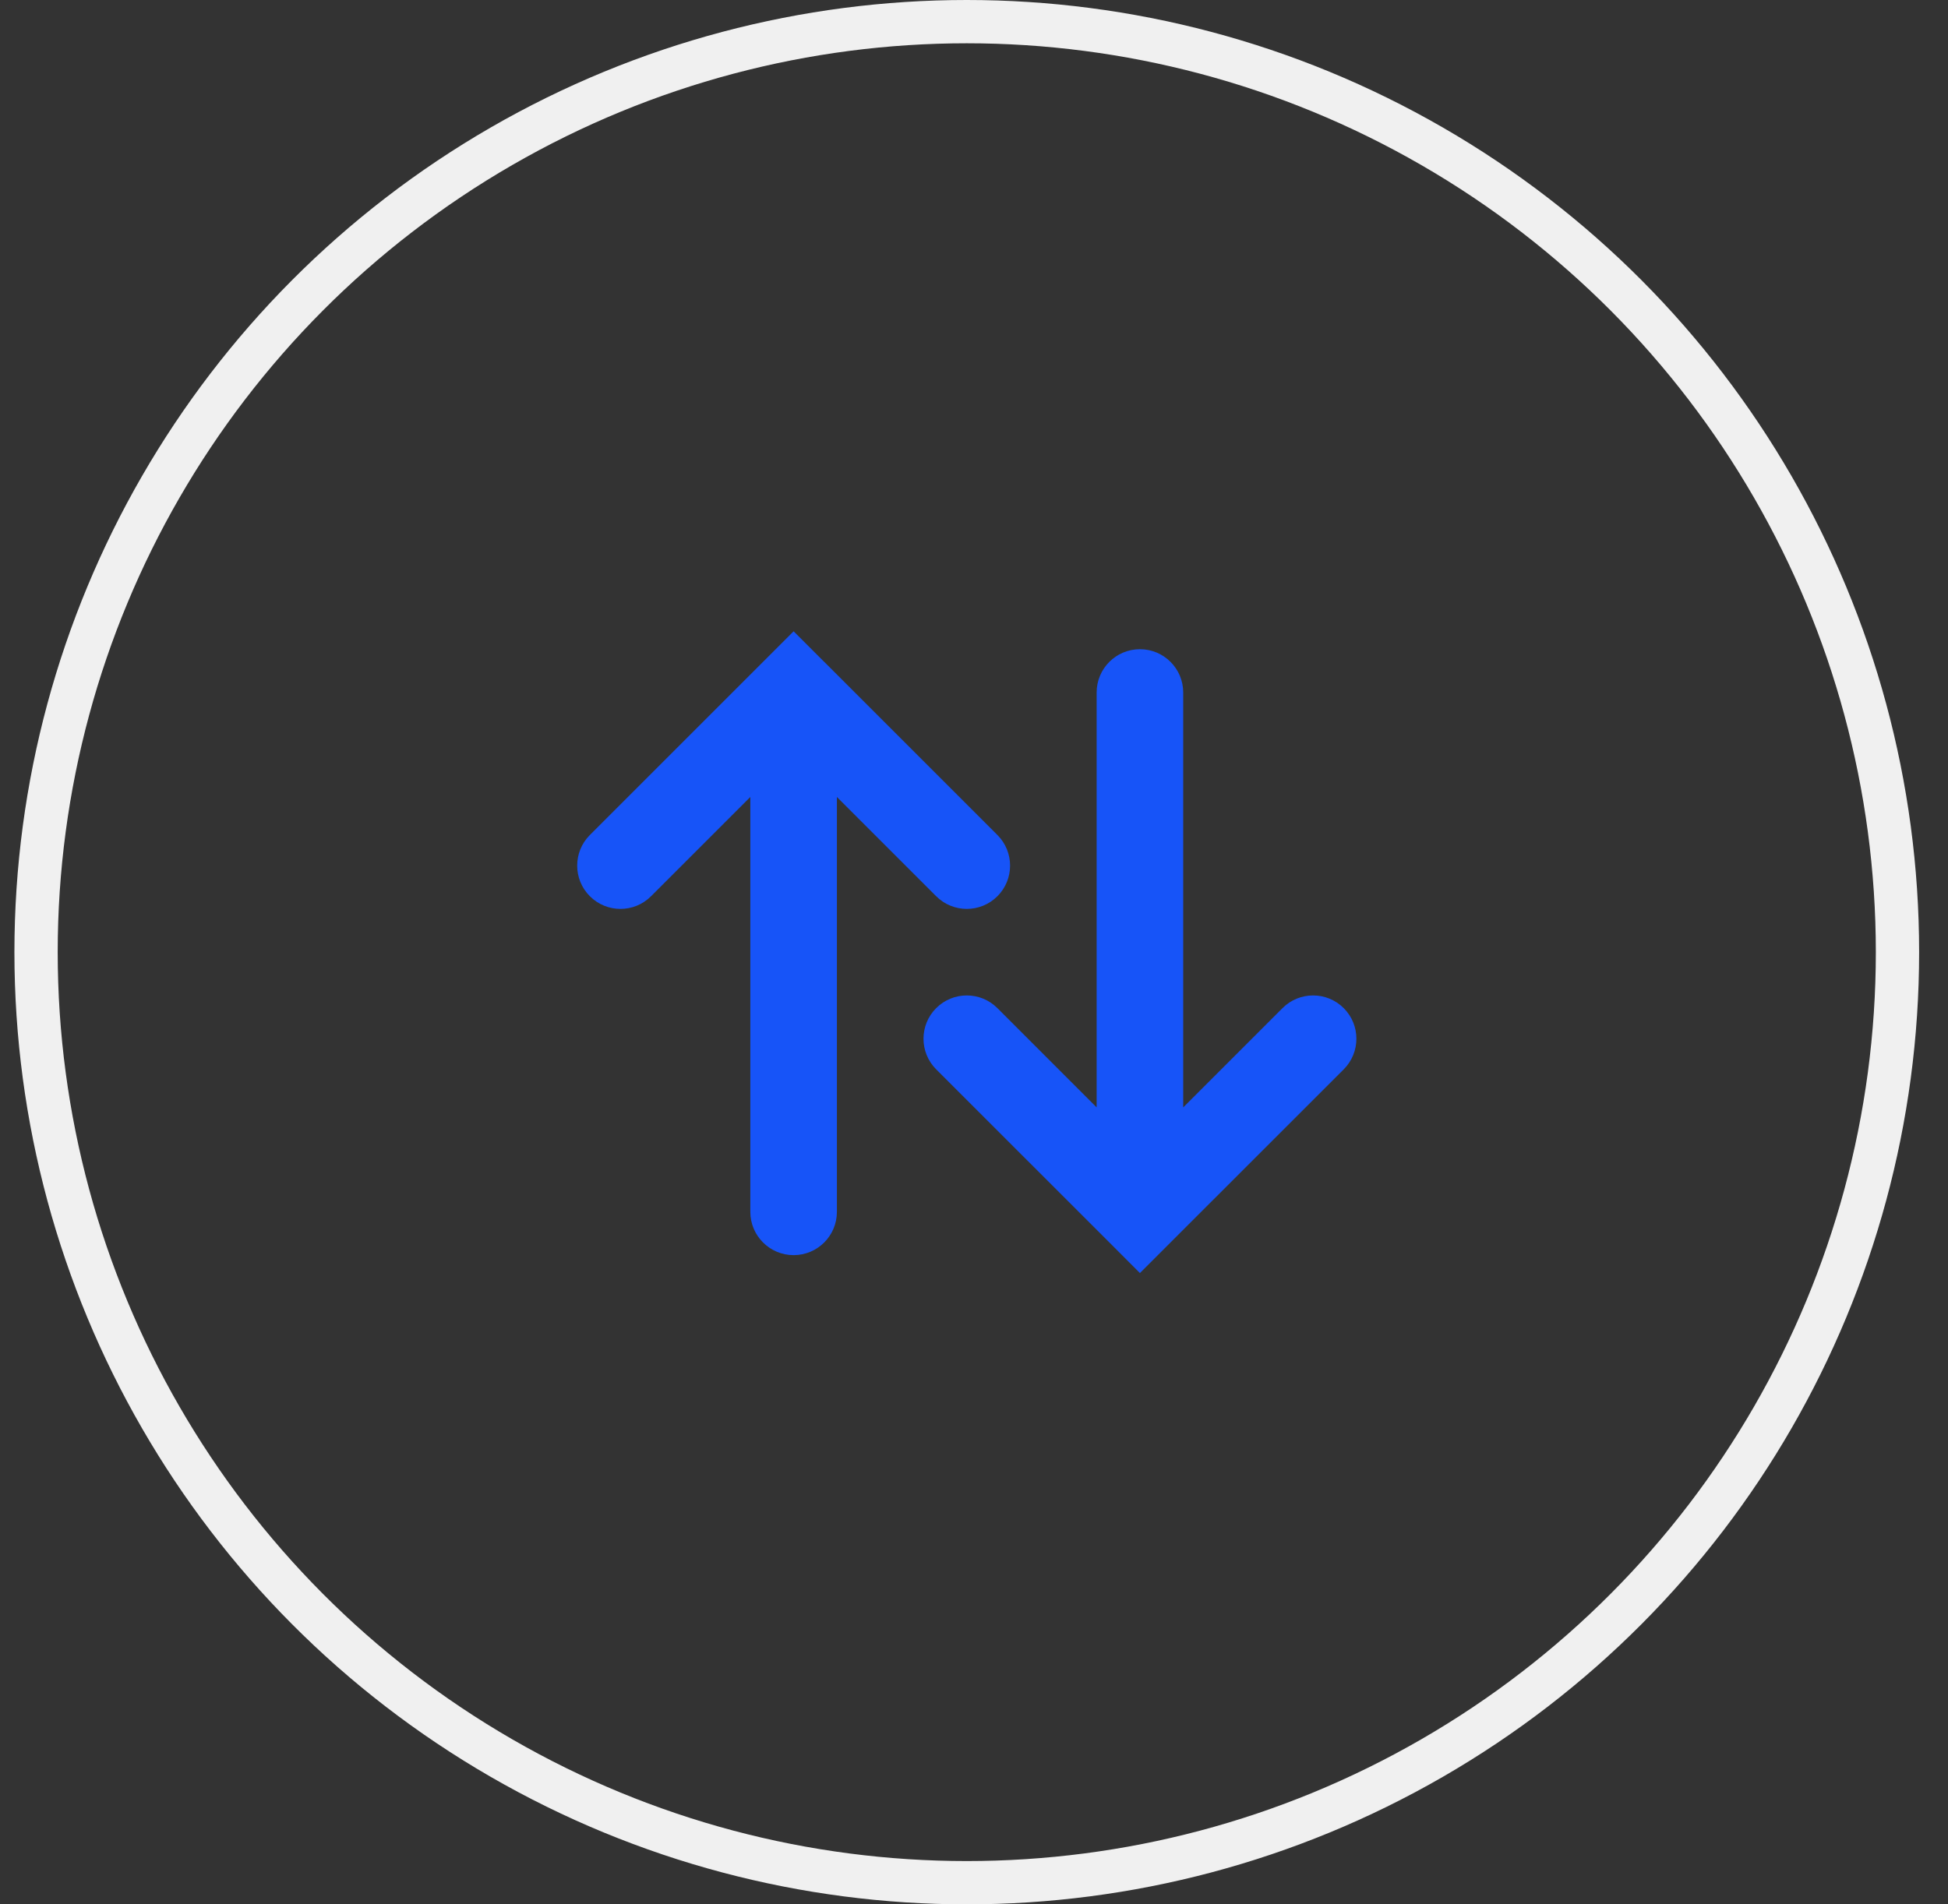 <svg width="45" height="44" viewBox="0 0 45 44" fill="none" xmlns="http://www.w3.org/2000/svg">
<rect x="0" y="0" width="45" height="44" fill="#333333" stroke="none"/>
<circle cx="22.333" cy="22" r="21.5" stroke="#F0F0F0"/>
<path fill-rule="evenodd" clip-rule="evenodd" d="M19.04 15.293L18.333 14.586L17.626 15.293L13.626 19.293C13.236 19.683 13.236 20.317 13.626 20.707C14.017 21.098 14.65 21.098 15.04 20.707L17.333 18.414V28C17.333 28.552 17.781 29 18.333 29C18.886 29 19.333 28.552 19.333 28V18.414L21.626 20.707C22.017 21.098 22.65 21.098 23.041 20.707C23.431 20.317 23.431 19.683 23.041 19.293L19.041 15.293L19.04 15.293ZM26.333 29.414L25.627 28.707C25.627 28.707 25.626 28.707 25.626 28.706L21.626 24.707C21.236 24.317 21.236 23.683 21.626 23.293C22.017 22.902 22.65 22.902 23.041 23.293L25.333 25.586L25.333 16C25.333 15.448 25.781 15 26.333 15C26.886 15 27.333 15.448 27.333 16L27.333 25.586L29.626 23.293C30.017 22.902 30.65 22.902 31.041 23.293C31.431 23.683 31.431 24.317 31.041 24.707L27.041 28.706C27.041 28.707 27.04 28.707 27.04 28.707L26.333 29.414Z" fill="#1754F8"/>
</svg>
